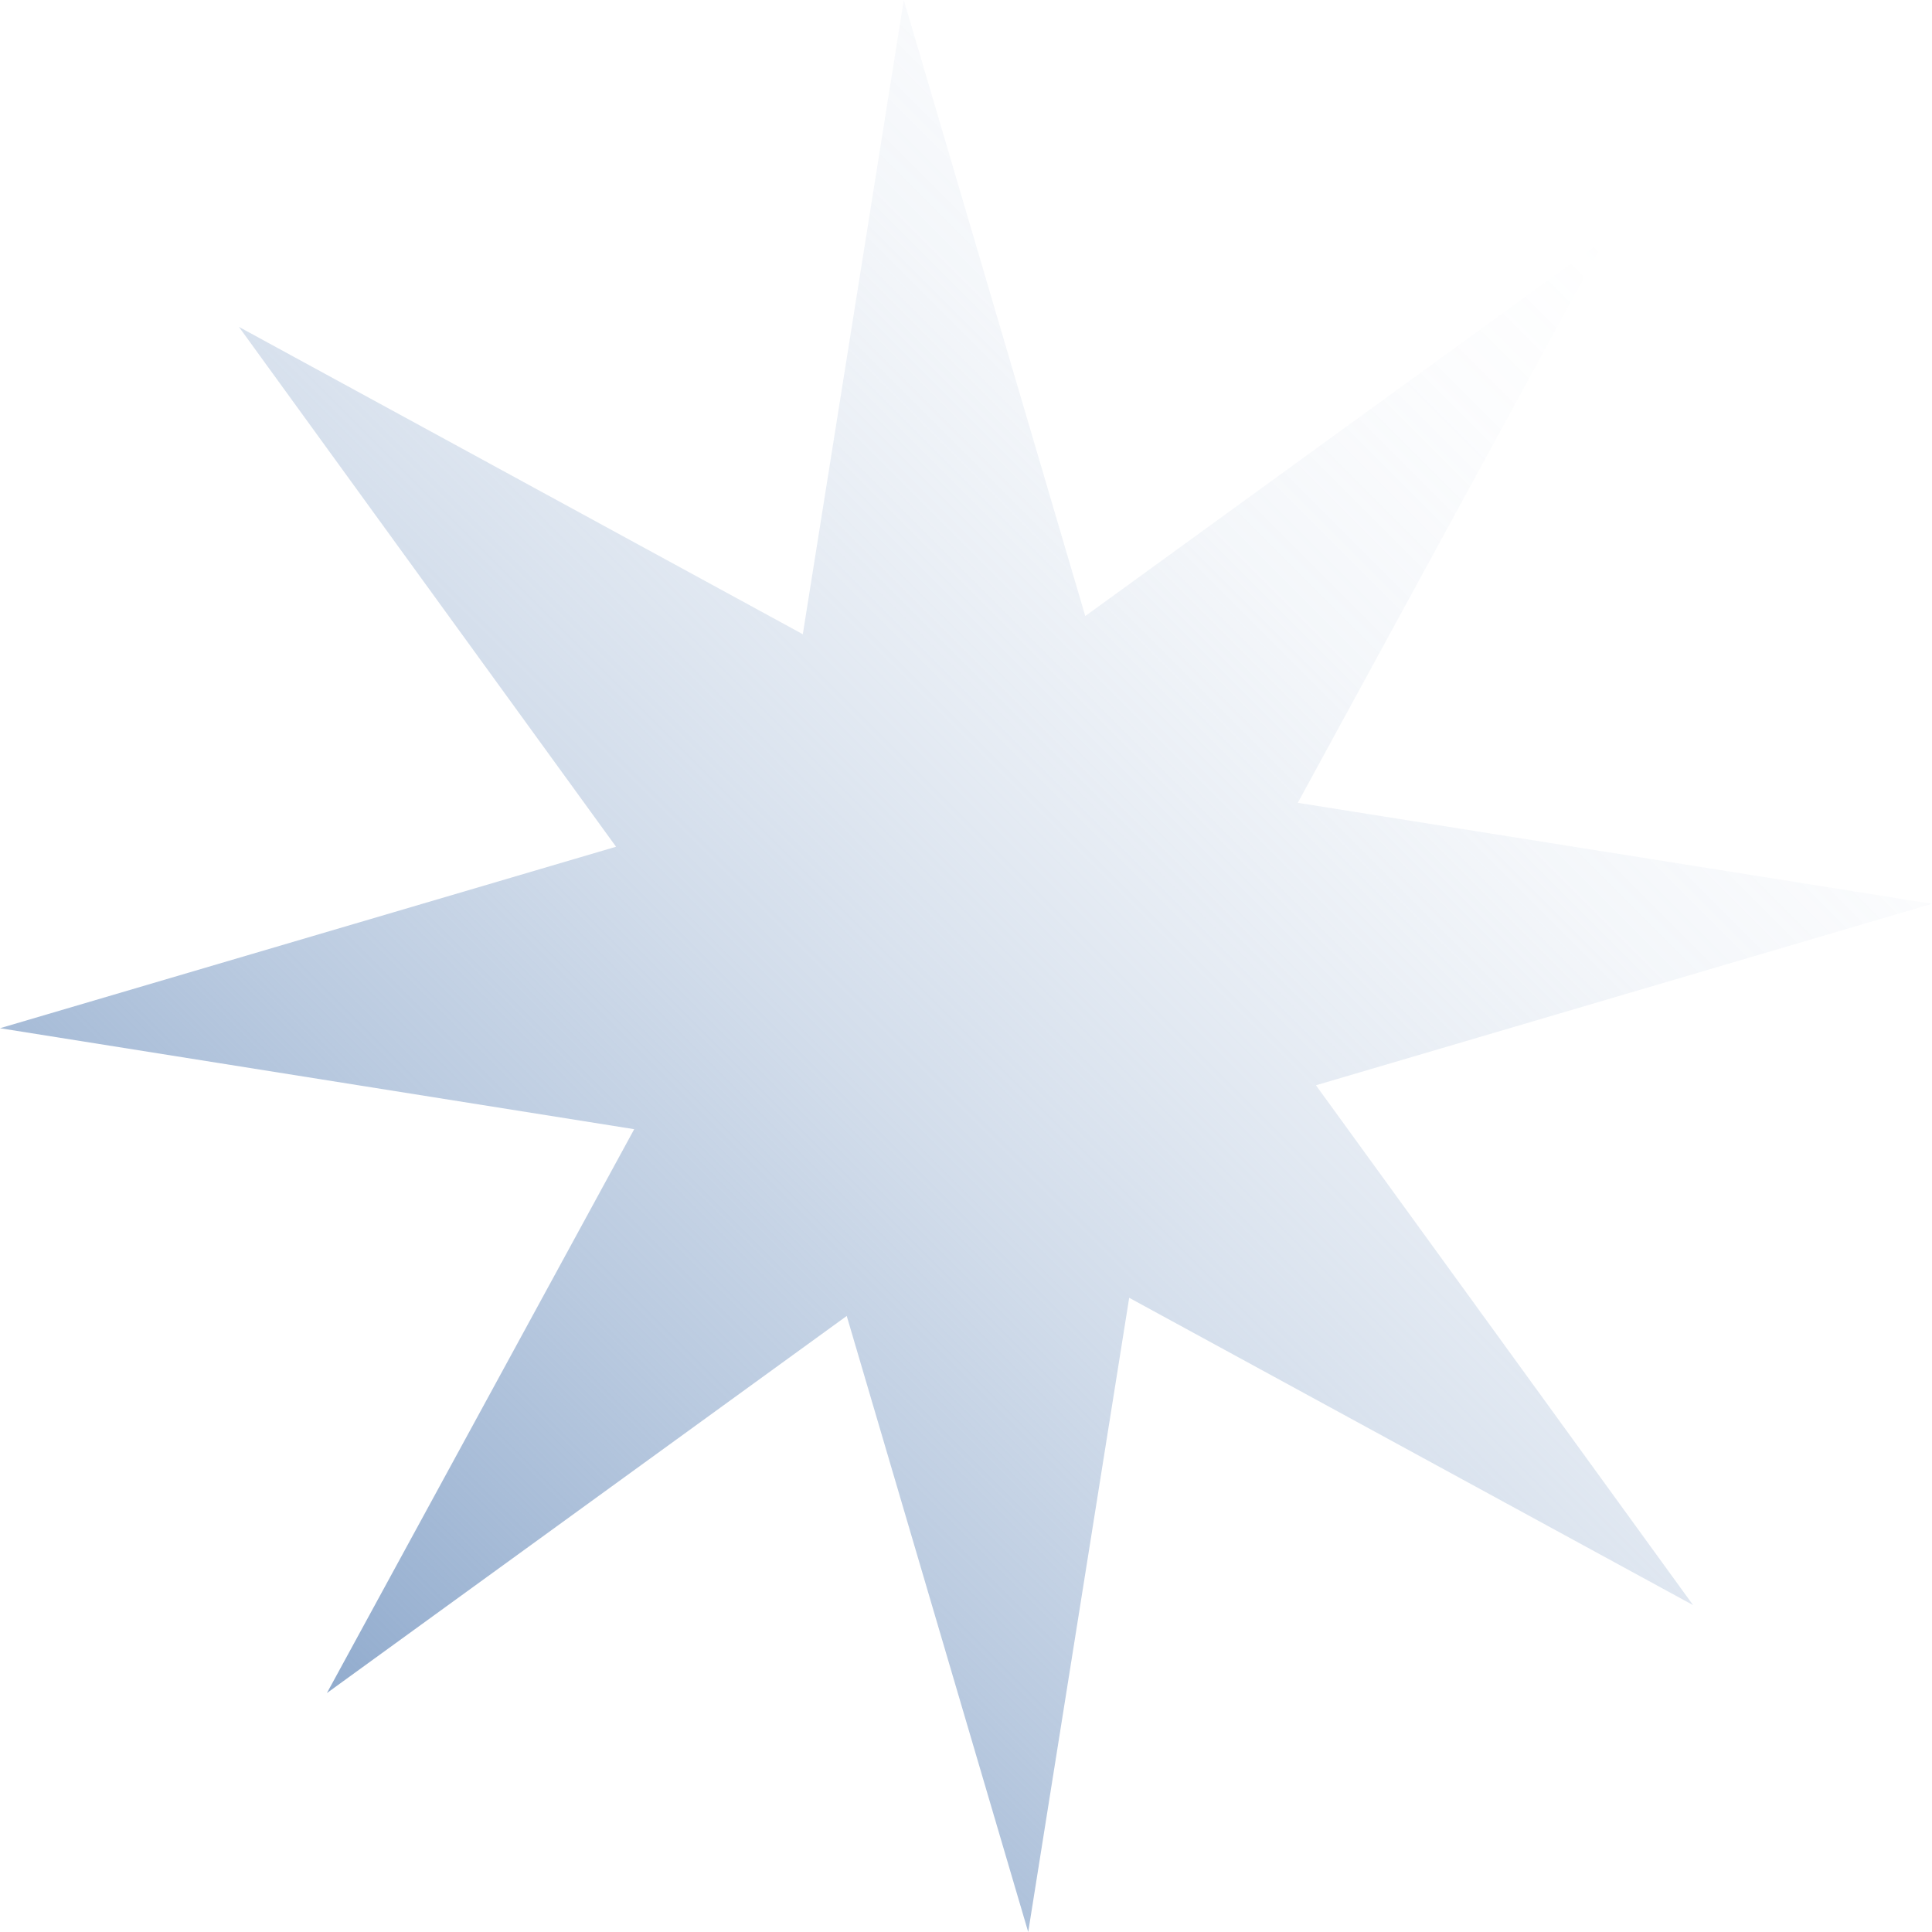<?xml version="1.0" encoding="UTF-8"?><svg id="Camada_2" xmlns="http://www.w3.org/2000/svg" xmlns:xlink="http://www.w3.org/1999/xlink" viewBox="0 0 150 150"><defs><style>.cls-1{fill:url(#Gradiente_sem_nome_13);stroke-width:0px;}</style><linearGradient id="Gradiente_sem_nome_13" x1="21.97" y1="128.03" x2="128.03" y2="21.97" gradientUnits="userSpaceOnUse"><stop offset="0" stop-color="#92acce"/><stop offset=".06" stop-color="#92acce" stop-opacity=".91"/><stop offset=".24" stop-color="#92acce" stop-opacity=".64"/><stop offset=".42" stop-color="#92acce" stop-opacity=".41"/><stop offset=".59" stop-color="#92acce" stop-opacity=".23"/><stop offset=".75" stop-color="#92acce" stop-opacity=".1"/><stop offset=".89" stop-color="#92acce" stop-opacity=".03"/><stop offset="1" stop-color="#92acce" stop-opacity="0"/></linearGradient></defs><g id="Camada_1-2"><polygon class="cls-1" points="70.17 0 84.26 47.83 124.62 18.55 100.76 62.33 150 70.17 102.17 84.26 131.45 124.62 87.67 100.76 79.83 150 65.74 102.17 25.38 131.45 49.24 87.67 0 79.83 47.83 65.74 18.55 25.38 62.33 49.24 70.17 0"/></g></svg>